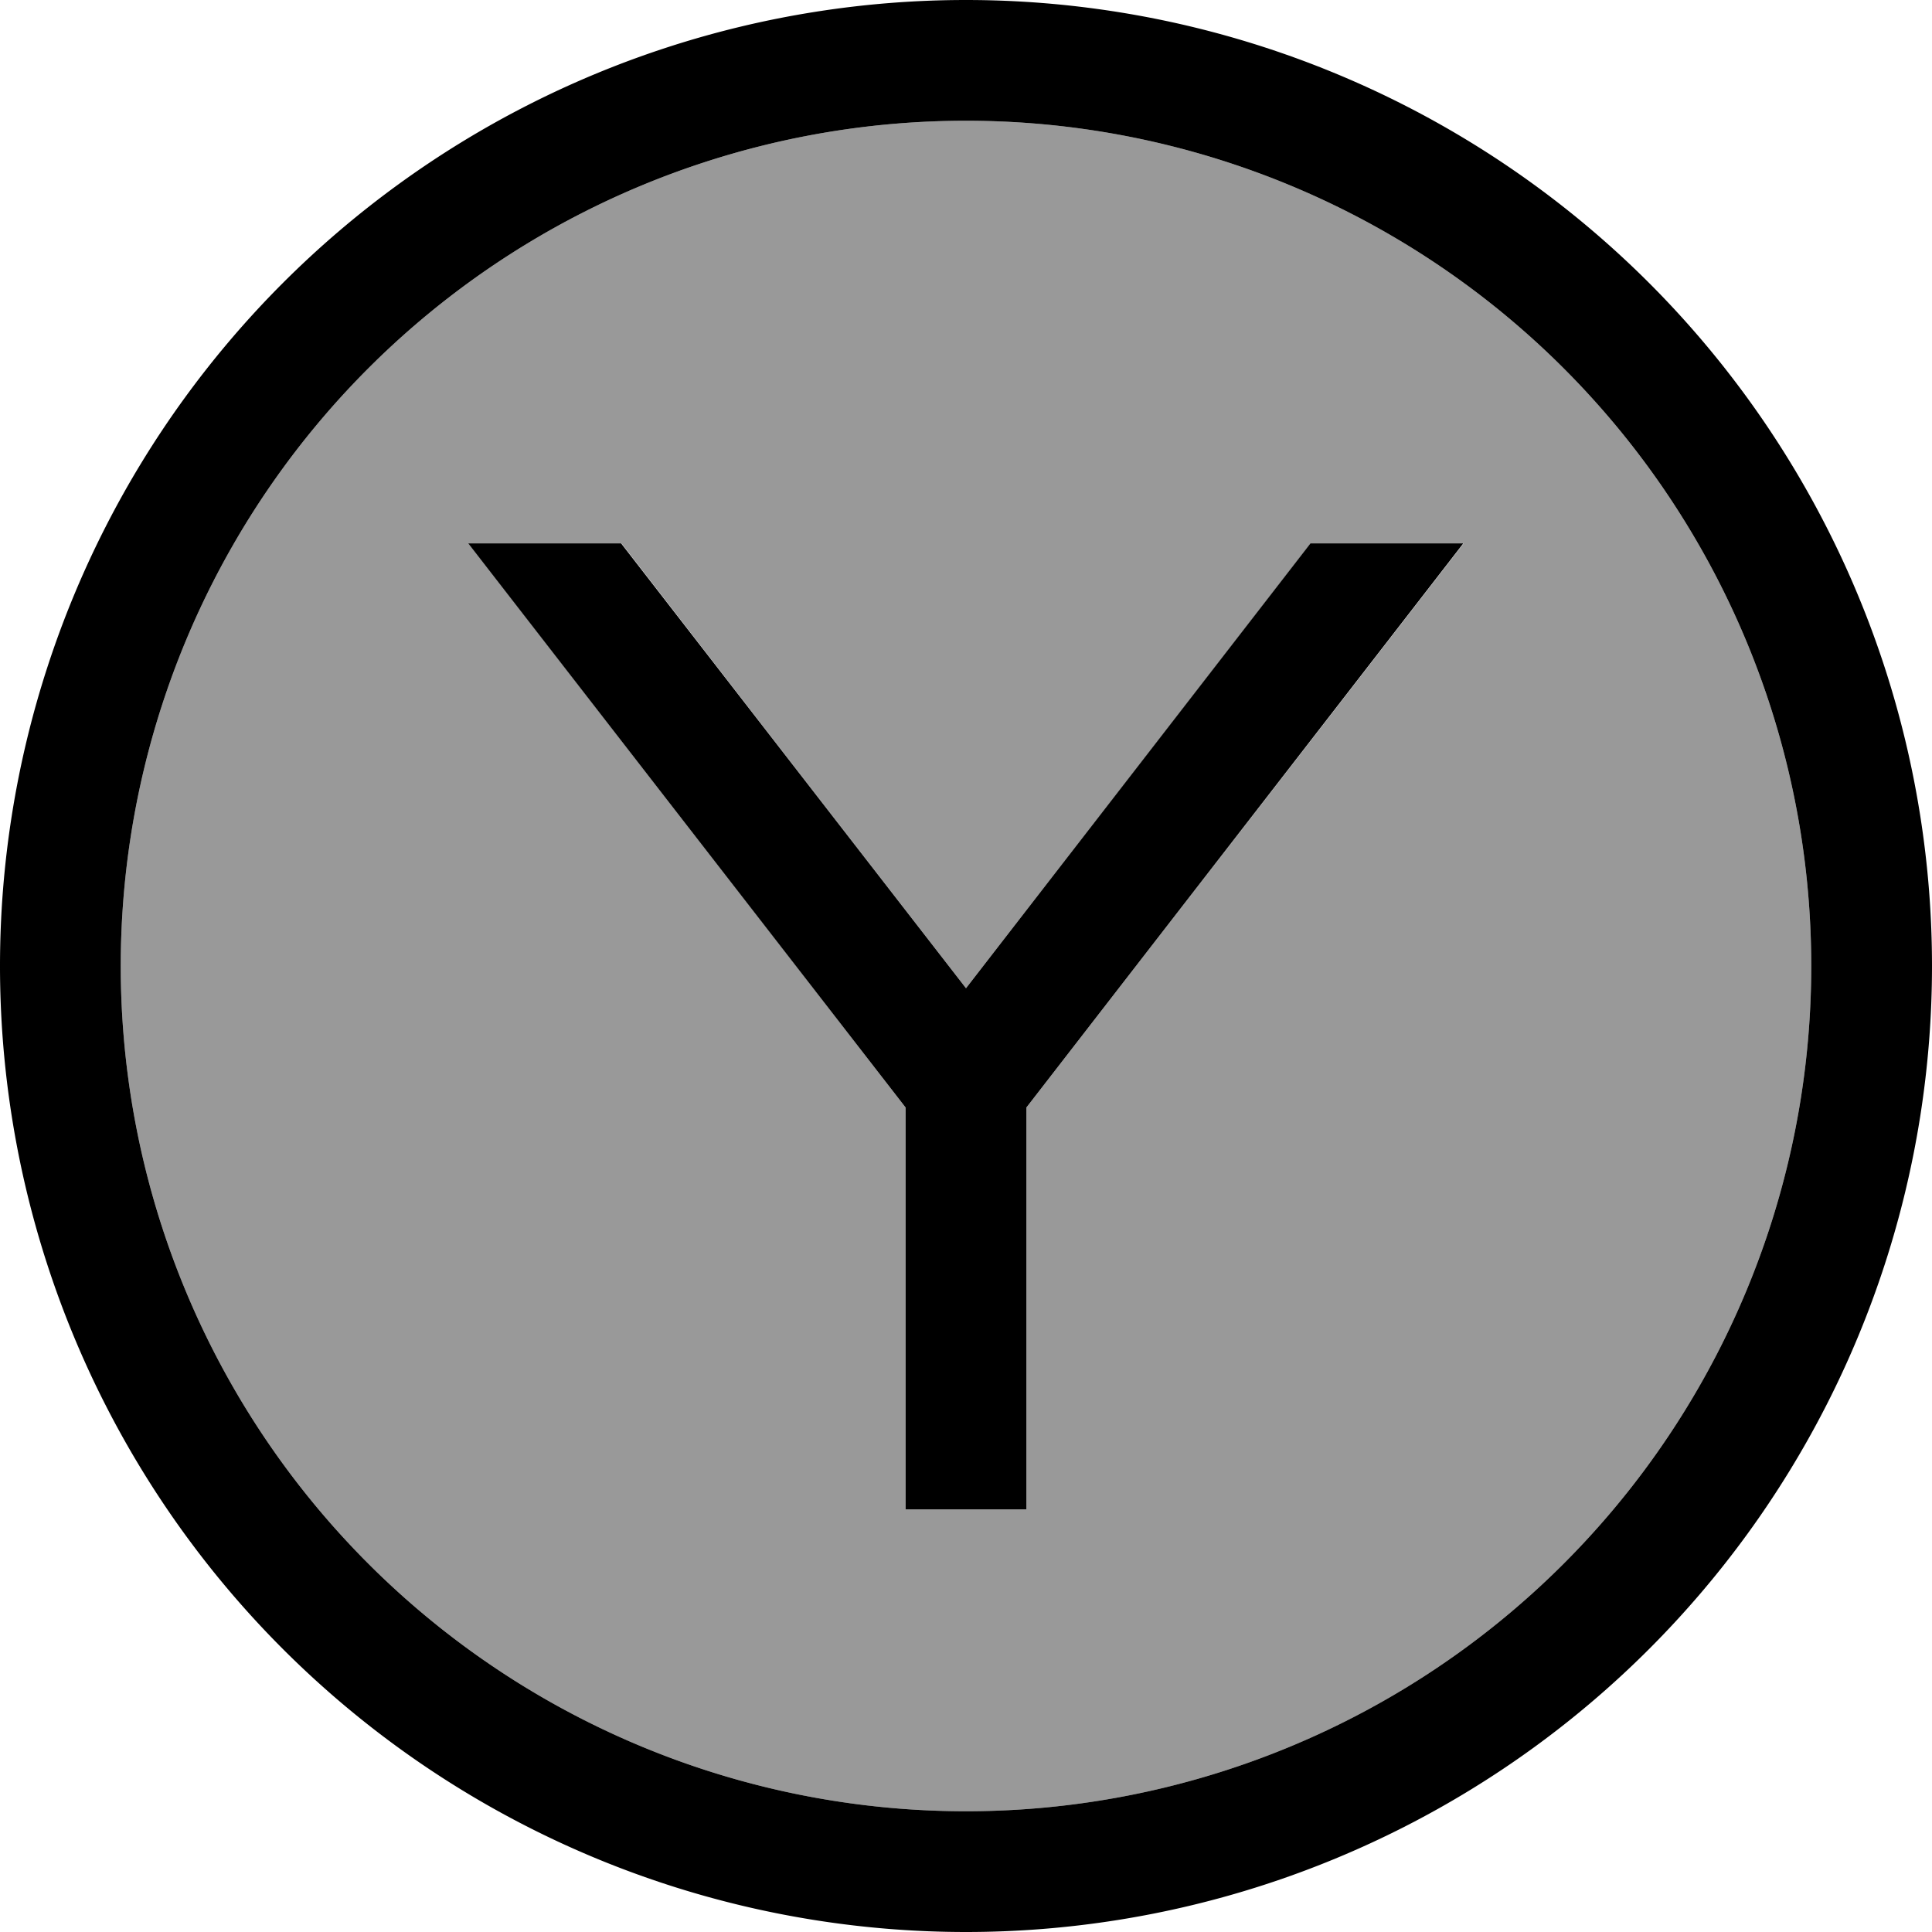 <svg xmlns="http://www.w3.org/2000/svg" viewBox="0 0 512 512"><!--! Font Awesome Pro 6.7.1 by @fontawesome - https://fontawesome.com License - https://fontawesome.com/license (Commercial License) Copyright 2024 Fonticons, Inc. --><defs><style>.fa-secondary{opacity:.4}</style></defs><path class="fa-secondary" d="M32 256a224 224 0 1 0 448 0A224 224 0 1 0 32 256zm92.2-112l40.5 0L256 261.9 347.4 144l40.5 0L272 293.5l0 90.5 0 16-32 0 0-16 0-90.5L124.2 144z"/><path class="fa-primary" d="M256 32a224 224 0 1 1 0 448 224 224 0 1 1 0-448zm0 480A256 256 0 1 0 256 0a256 256 0 1 0 0 512zM240 293.5l0 90.5 0 16 32 0 0-16 0-90.5L387.8 144l-40.5 0L256 261.9 164.6 144l-40.5 0L240 293.5z"/></svg>